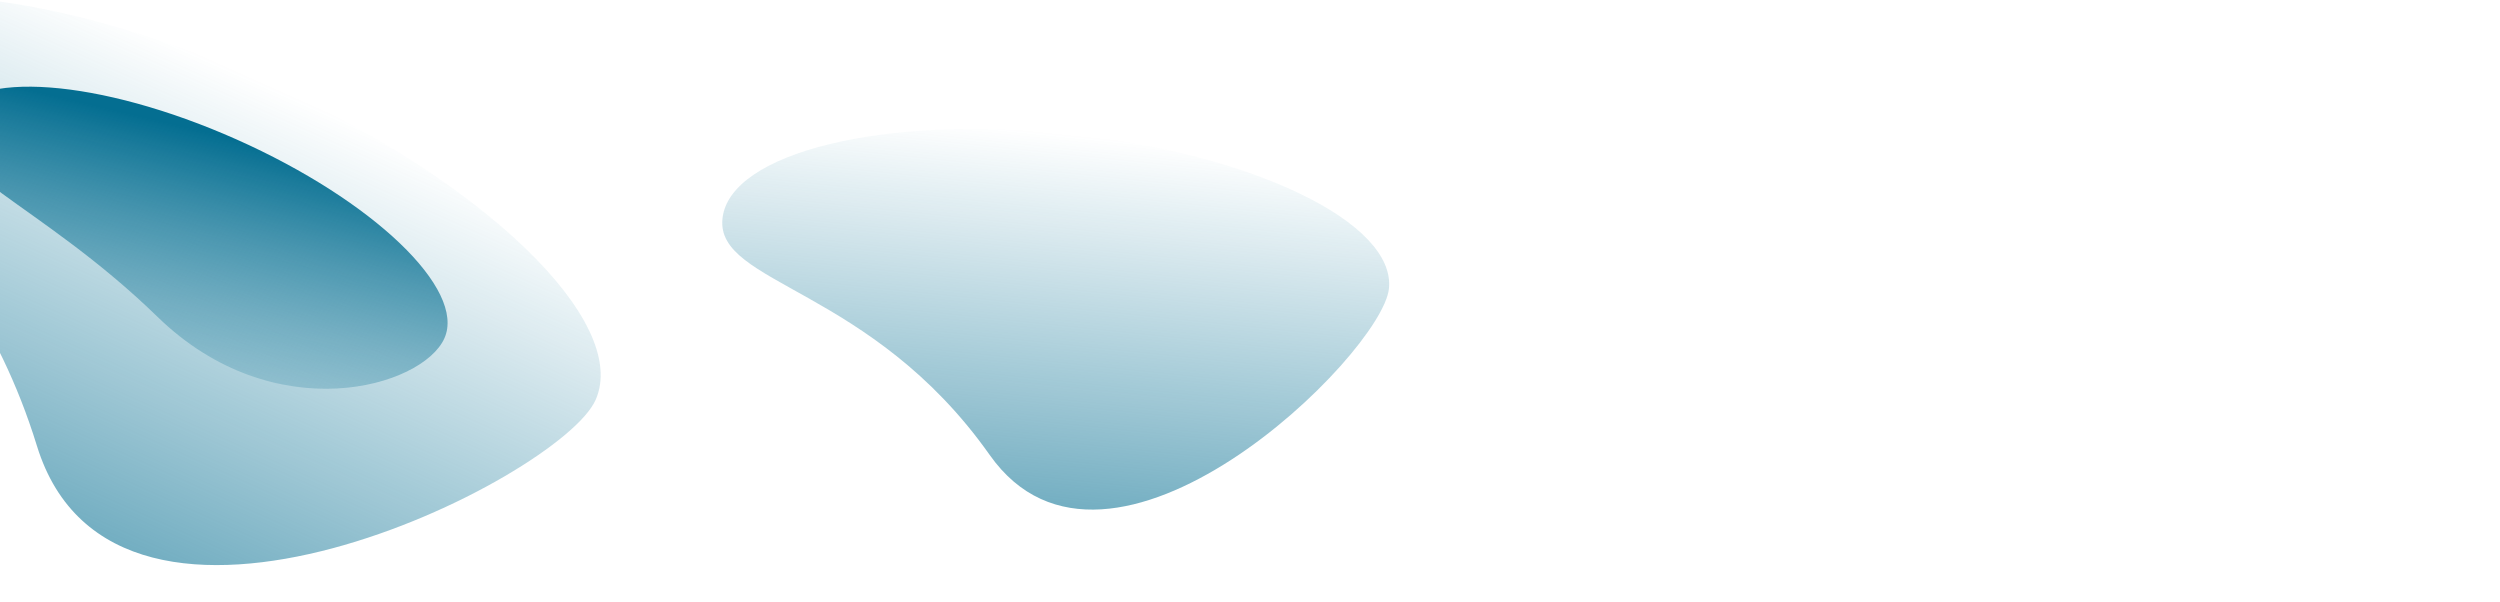 <svg width="1440" height="347" xmlns="http://www.w3.org/2000/svg"><defs>

  <linearGradient x1="50%" y1="0%" x2="50%" y2="100%" id="b">
    <stop stop-color="#046E91" stop-opacity="0" offset="0%"/>
    <stop stop-color="#046E91" stop-opacity=".72" offset="100%"/></linearGradient>
  <linearGradient x1="50%" y1="0%" x2="90%" y2="100%" id="c">
    <stop stop-color="#046E91" offset="0%"/>
    <stop stop-color="#046E91" stop-opacity="0" offset="100%"/></linearGradient>

  </defs>
  <g fill="none" fill-rule="evenodd"><path d="M177.486 208.219c78.18 89.285 218.65-81.067 218.65-119.337 0-38.27-86.408-69.295-193-69.295-106.59 0-193 31.024-193 69.295 0 38.27 89.17 30.051 167.35 119.337z" transform="rotate(6 -140.175 3980.948)" fill="url(#b)"/><path d="M252.464 335.471c101.27 115.965 283.227-105.29 283.227-154.996 0-49.705-111.929-90-250-90s-250 40.295-250 90c0 49.706 115.503 39.032 216.773 154.996z" fill="url(#b)" transform="rotate(24 321.92 -247.724)"/><path d="M302.512 242.909c88.025 32.428 156-25.04 156-55.93 0-30.888-69.844-55.928-156-55.928-86.157 0-156 25.04-156 55.929 0 30.888 67.974 23.5 156 55.929z" fill="url(#c)" transform="rotate(24 338.741 -285.505)"/></g></svg>
